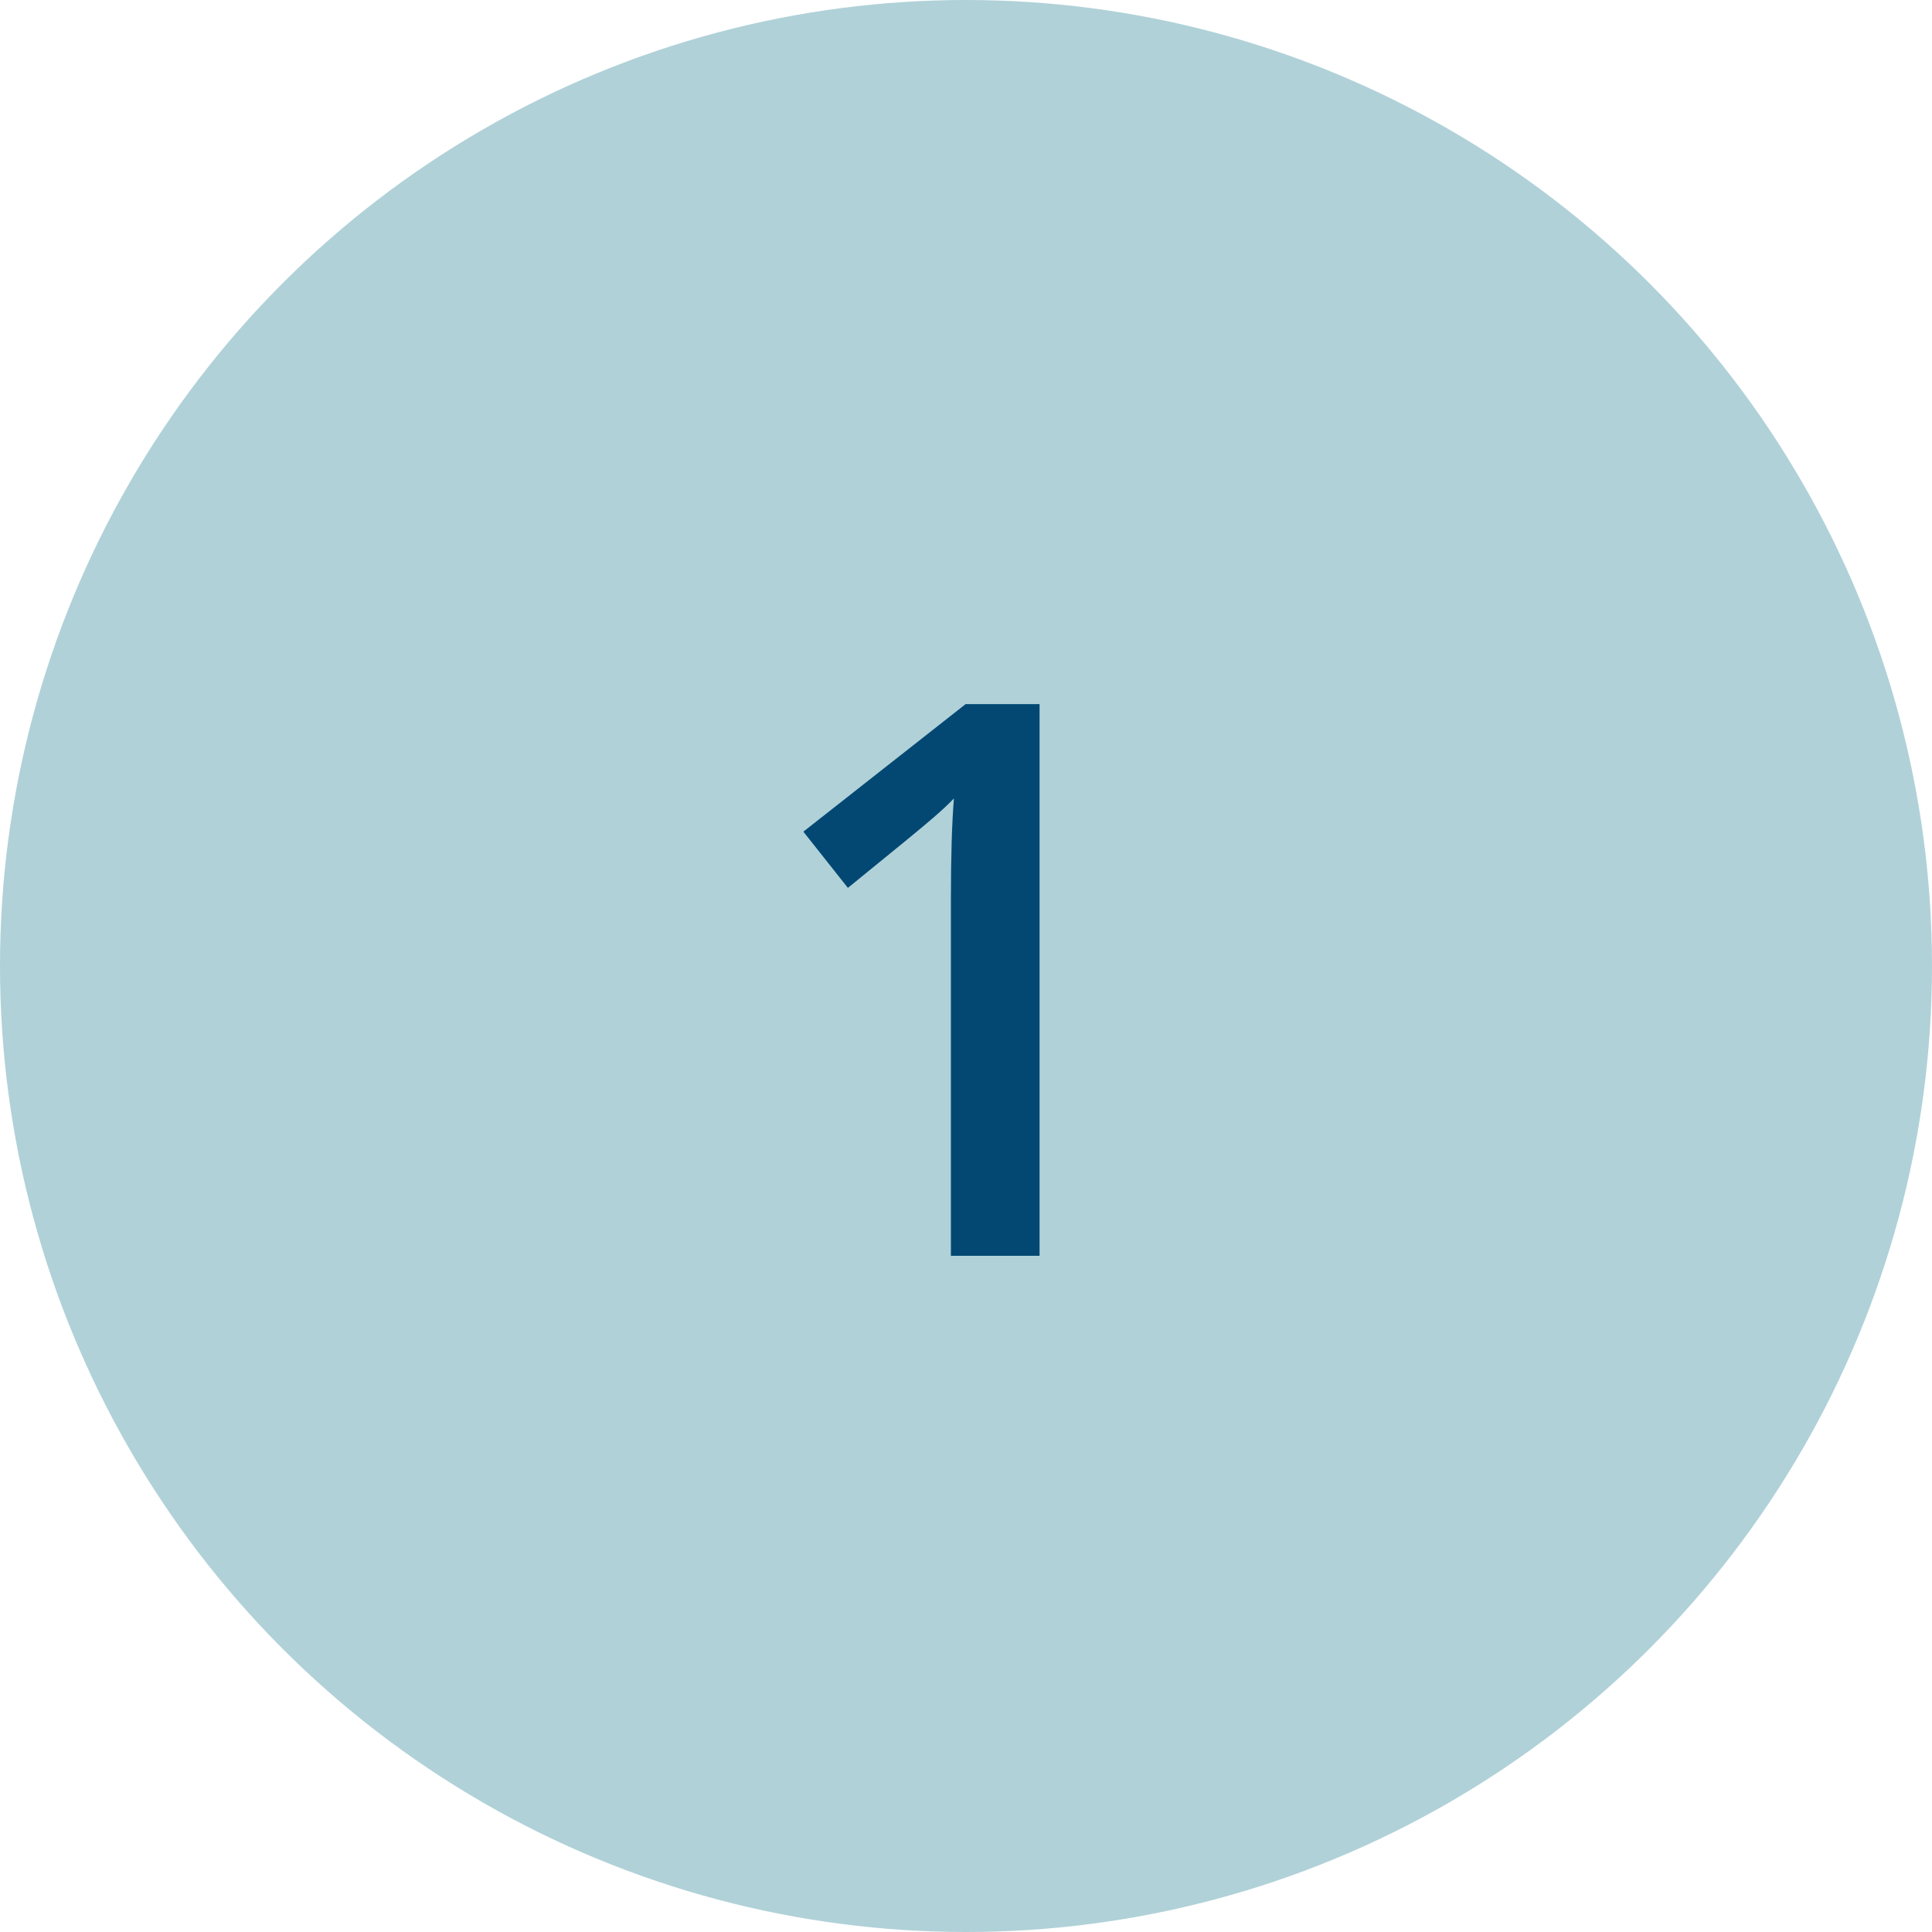 <svg width="60" height="60" viewBox="0 0 60 60" fill="none" xmlns="http://www.w3.org/2000/svg">
<circle cx="30" cy="30" r="30" fill="#B0D1D8"/>
<path d="M32.285 39H29.531V27.938C29.531 26.617 29.562 25.57 29.625 24.797C29.445 24.984 29.223 25.191 28.957 25.418C28.699 25.645 27.824 26.363 26.332 27.574L24.949 25.828L29.988 21.867H32.285V39Z" fill="#024873"/>
</svg>

